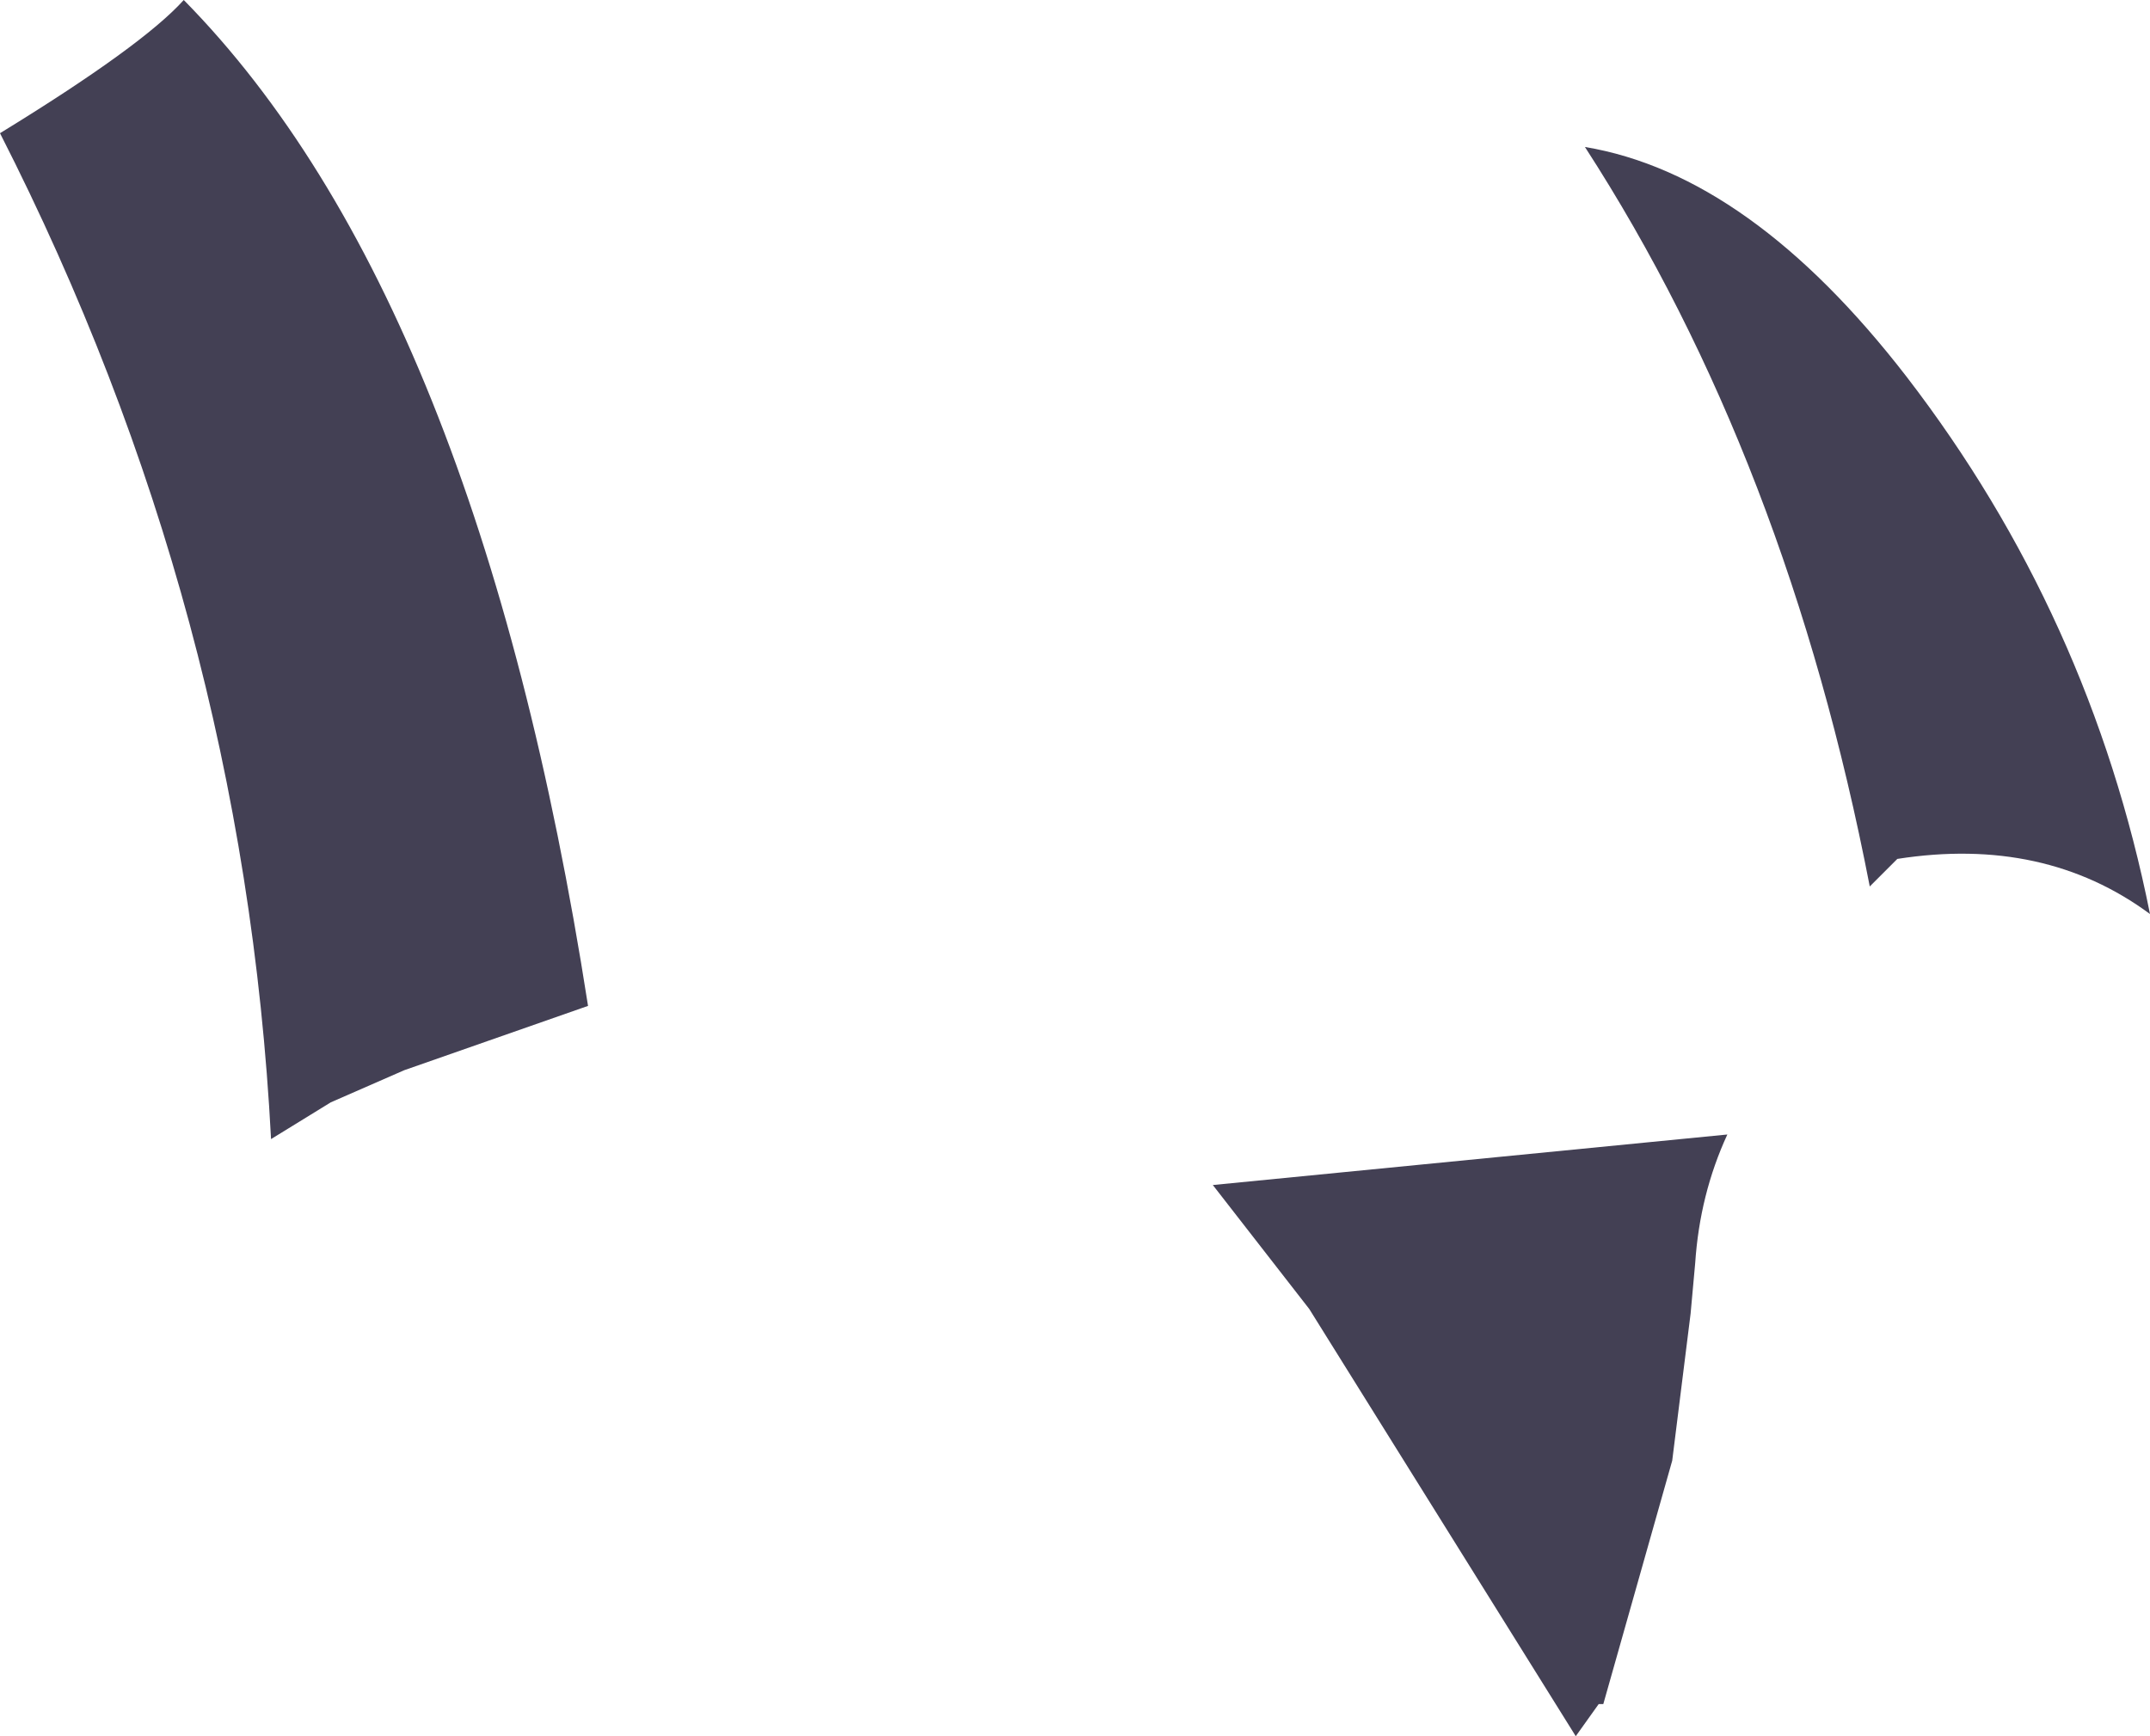 <?xml version="1.0" encoding="UTF-8" standalone="no"?>
<svg xmlns:xlink="http://www.w3.org/1999/xlink" height="18.9px" width="23.4px" xmlns="http://www.w3.org/2000/svg">
  <g transform="matrix(1.0, 0.0, 0.0, 1.0, 11.7, 9.45)">
    <path d="M8.65 0.2 Q7.75 -4.45 5.55 -7.85 7.35 -7.55 9.05 -5.35 11.05 -2.75 11.7 0.5 10.55 -0.35 8.95 -0.1 L8.65 0.2 M6.5 6.45 L5.75 9.1 5.7 9.1 5.45 9.45 2.55 4.8 1.5 3.45 7.1 2.9 Q6.8 3.55 6.75 4.3 L6.7 4.85 6.5 6.45 M-8.75 2.95 Q-9.05 -2.8 -11.7 -8.0 -10.15 -8.95 -9.7 -9.45 -6.5 -6.2 -5.3 1.5 L-7.3 2.2 -8.1 2.55 -8.75 2.95" fill="#434054" fill-rule="evenodd" stroke="none"/>
  </g>
</svg>
